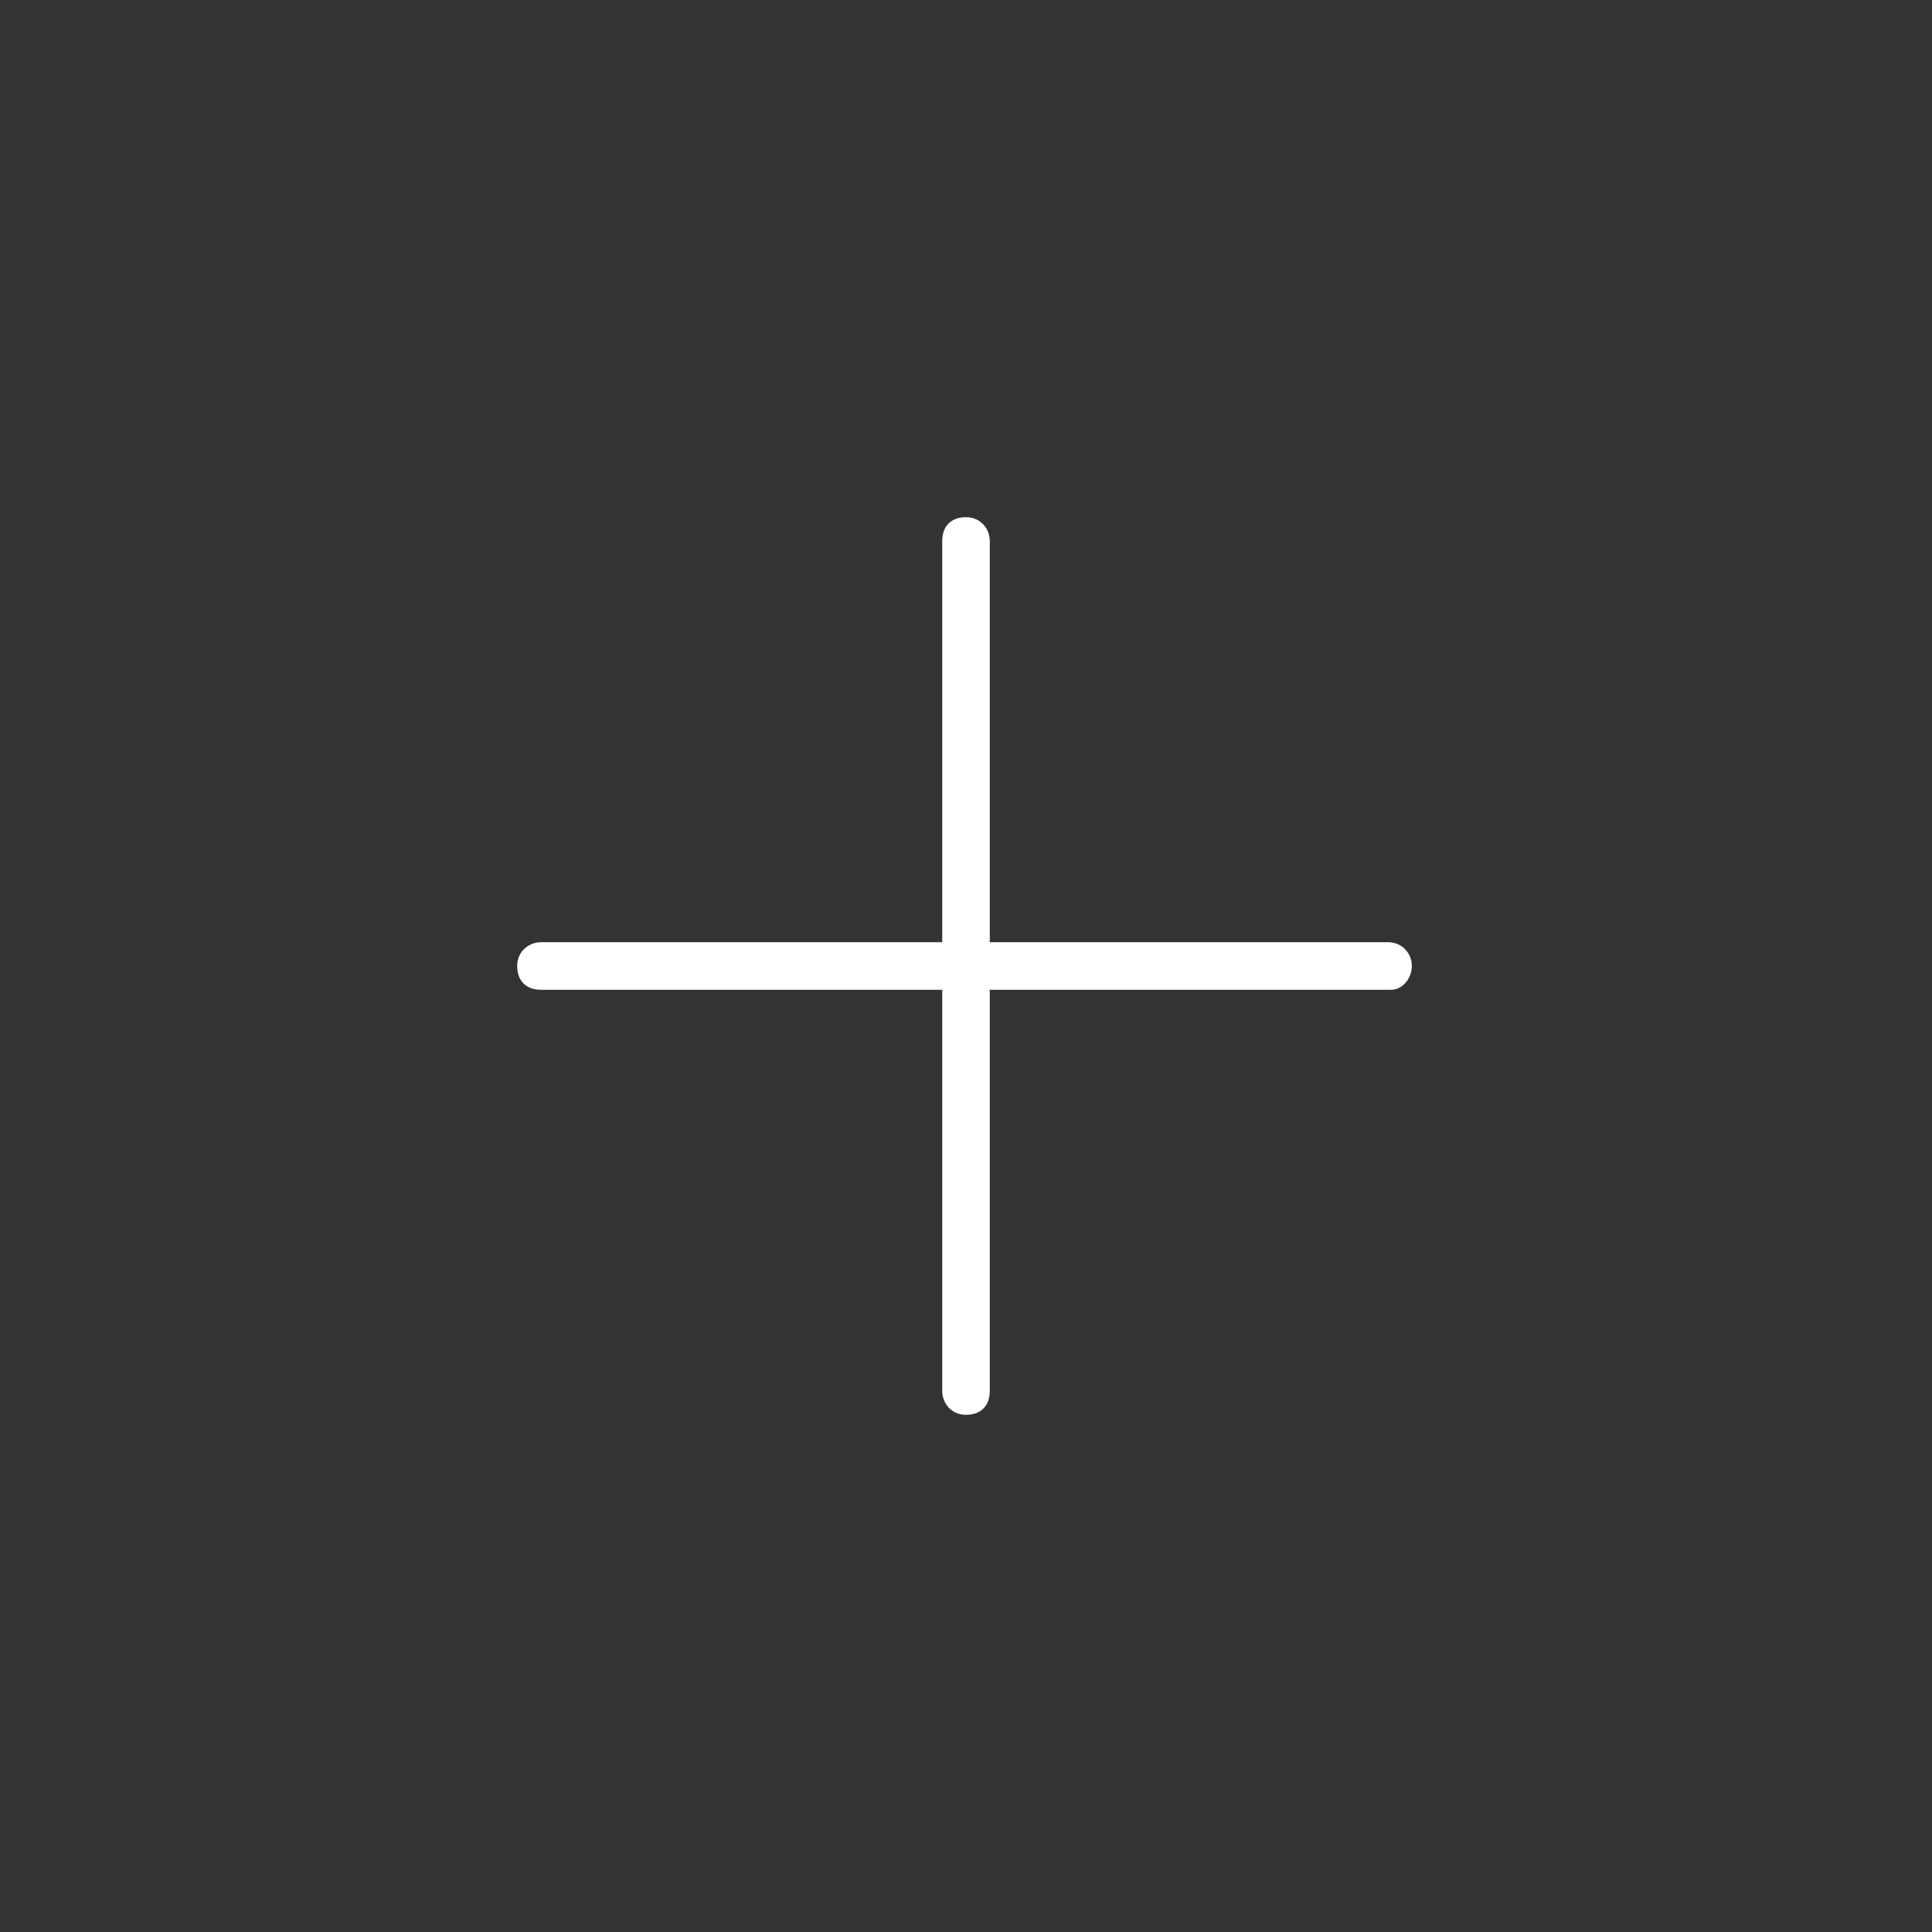 <?xml version="1.0" encoding="utf-8"?>
<!-- Generator: Adobe Illustrator 21.1.0, SVG Export Plug-In . SVG Version: 6.00 Build 0)  -->
<svg version="1.1" id="圖層_2" xmlns="http://www.w3.org/2000/svg" xmlns:xlink="http://www.w3.org/1999/xlink" x="0px" y="0px"
	 viewBox="0 0 65 65" style="enable-background:new 0 0 65 65;" xml:space="preserve">
<rect x="0" y="0" width="65" height="65" fill="#333333" stroke="none"/>
<style type="text/css">
	.st0{fill:#FFFFFF;}
</style>
<path class="st0" d="M47.5,32.5c0-0.4-0.3-0.8-0.8-0.8H33.3V18.2c0-0.4-0.3-0.8-0.8-0.8s-0.8,0.3-0.8,0.8v13.5H18.2
	c-0.4,0-0.8,0.3-0.8,0.8s0.3,0.8,0.8,0.8h13.5v13.5c0,0.4,0.3,0.8,0.8,0.8s0.8-0.3,0.8-0.8V33.3h13.5C47.2,33.3,47.5,32.9,47.5,32.5
	z"/>
</svg>
